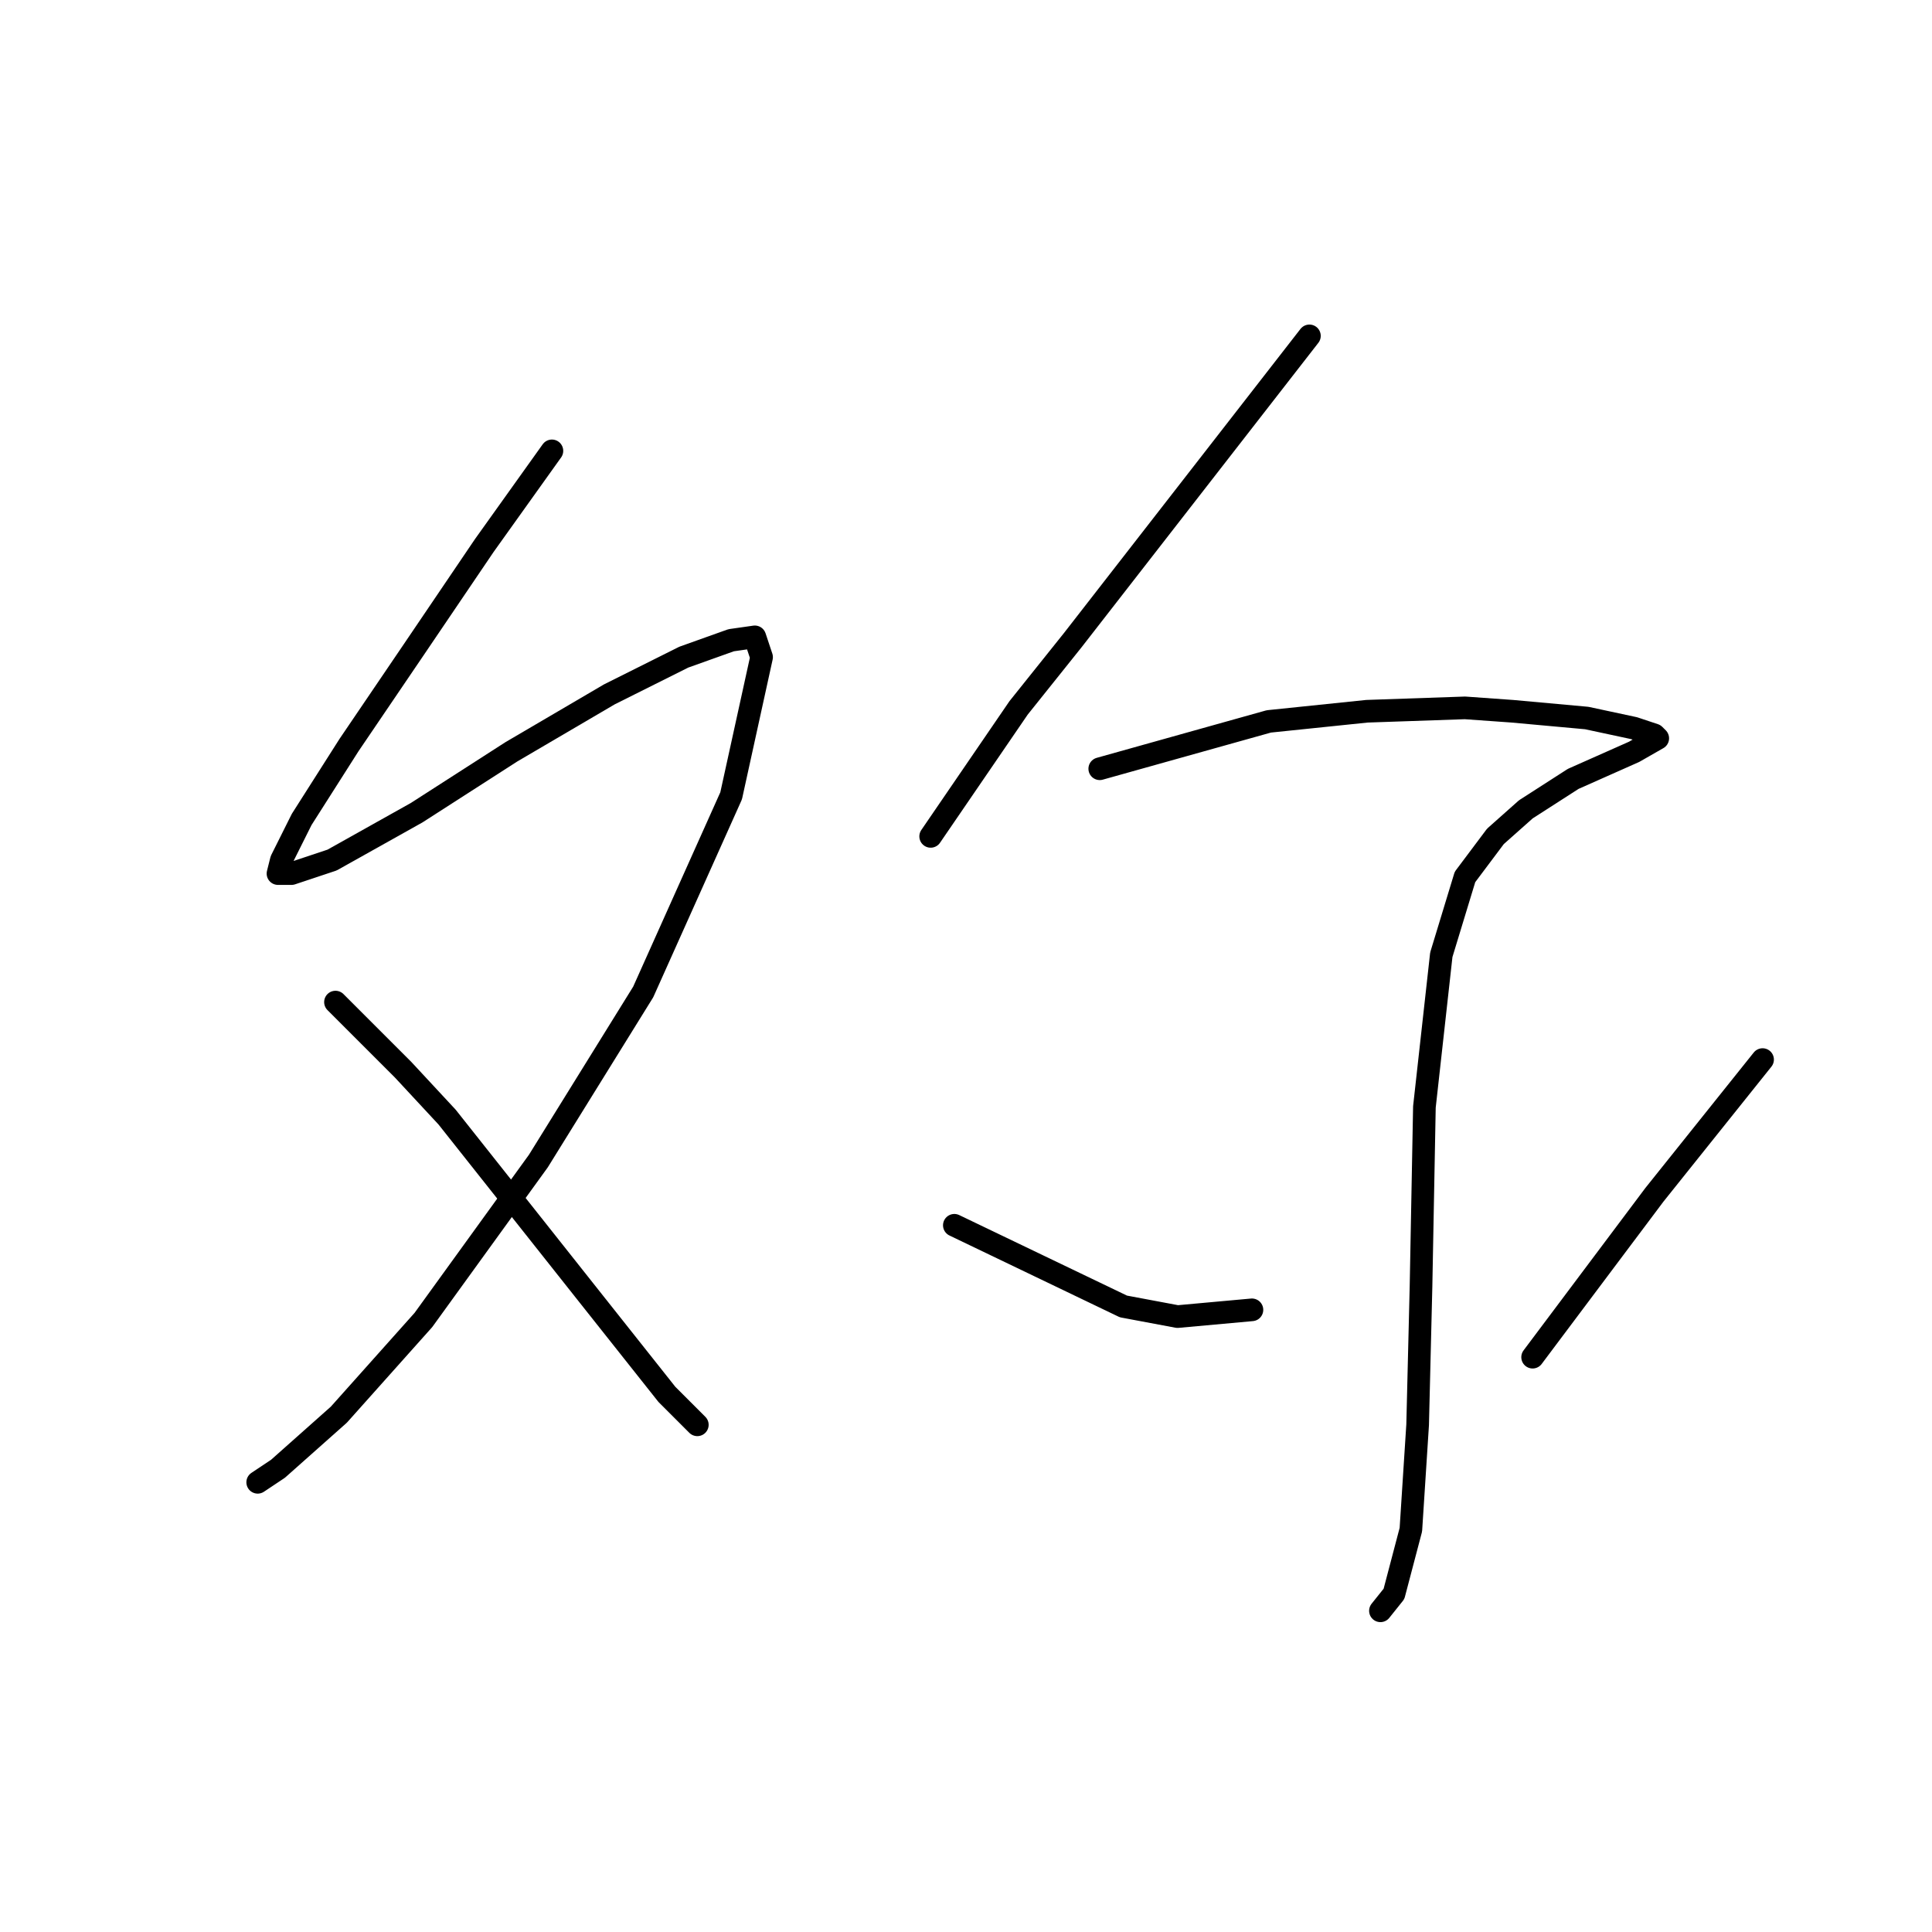 <?xml version="1.0" standalone="no"?>
    <svg width="256" height="256" xmlns="http://www.w3.org/2000/svg" version="1.1">
    <polyline stroke="black" stroke-width="3" stroke-linecap="round" fill="transparent" stroke-linejoin="round" points="73.131 59.742 68.65 66.015 64.169 72.288 54.759 86.18 46.245 98.726 39.971 108.585 37.283 113.962 36.834 115.754 38.627 115.754 44.004 113.962 55.207 107.688 67.753 99.623 80.748 92.005 90.607 87.076 96.88 84.835 100.017 84.387 100.913 87.076 96.88 105.448 85.229 131.438 71.338 153.843 56.103 174.904 44.9 187.45 36.834 194.62 34.146 196.412 34.146 196.412 " />
        <polyline stroke="black" stroke-width="3" stroke-linecap="round" fill="transparent" stroke-linejoin="round" points="44.452 132.782 48.933 137.263 53.414 141.744 59.24 148.018 78.06 171.767 88.366 184.762 92.399 188.795 92.399 188.795 " />
        <polyline stroke="black" stroke-width="3" stroke-linecap="round" fill="transparent" stroke-linejoin="round" points="173.505 44.506 157.822 64.671 142.138 84.835 134.969 93.797 123.318 110.825 123.318 110.825 " />
        <polyline stroke="black" stroke-width="3" stroke-linecap="round" fill="transparent" stroke-linejoin="round" points="145.723 101.863 156.925 98.726 168.128 95.59 181.123 94.245 194.118 93.797 200.391 94.245 210.25 95.142 216.523 96.486 219.212 97.382 219.66 97.83 216.523 99.623 208.457 103.207 202.184 107.24 198.151 110.825 194.118 116.202 190.981 126.509 188.741 146.673 188.293 170.423 187.844 188.795 186.948 202.686 184.708 211.2 182.915 213.44 182.915 213.44 " />
        <polyline stroke="black" stroke-width="3" stroke-linecap="round" fill="transparent" stroke-linejoin="round" points="126.455 162.357 137.657 167.734 148.86 173.111 156.029 174.455 165.888 173.559 165.888 173.559 " />
        <polyline stroke="black" stroke-width="3" stroke-linecap="round" fill="transparent" stroke-linejoin="round" points="233.551 140.4 226.381 149.362 219.212 158.324 211.146 169.078 203.08 179.833 203.08 179.833 " />
        </svg>